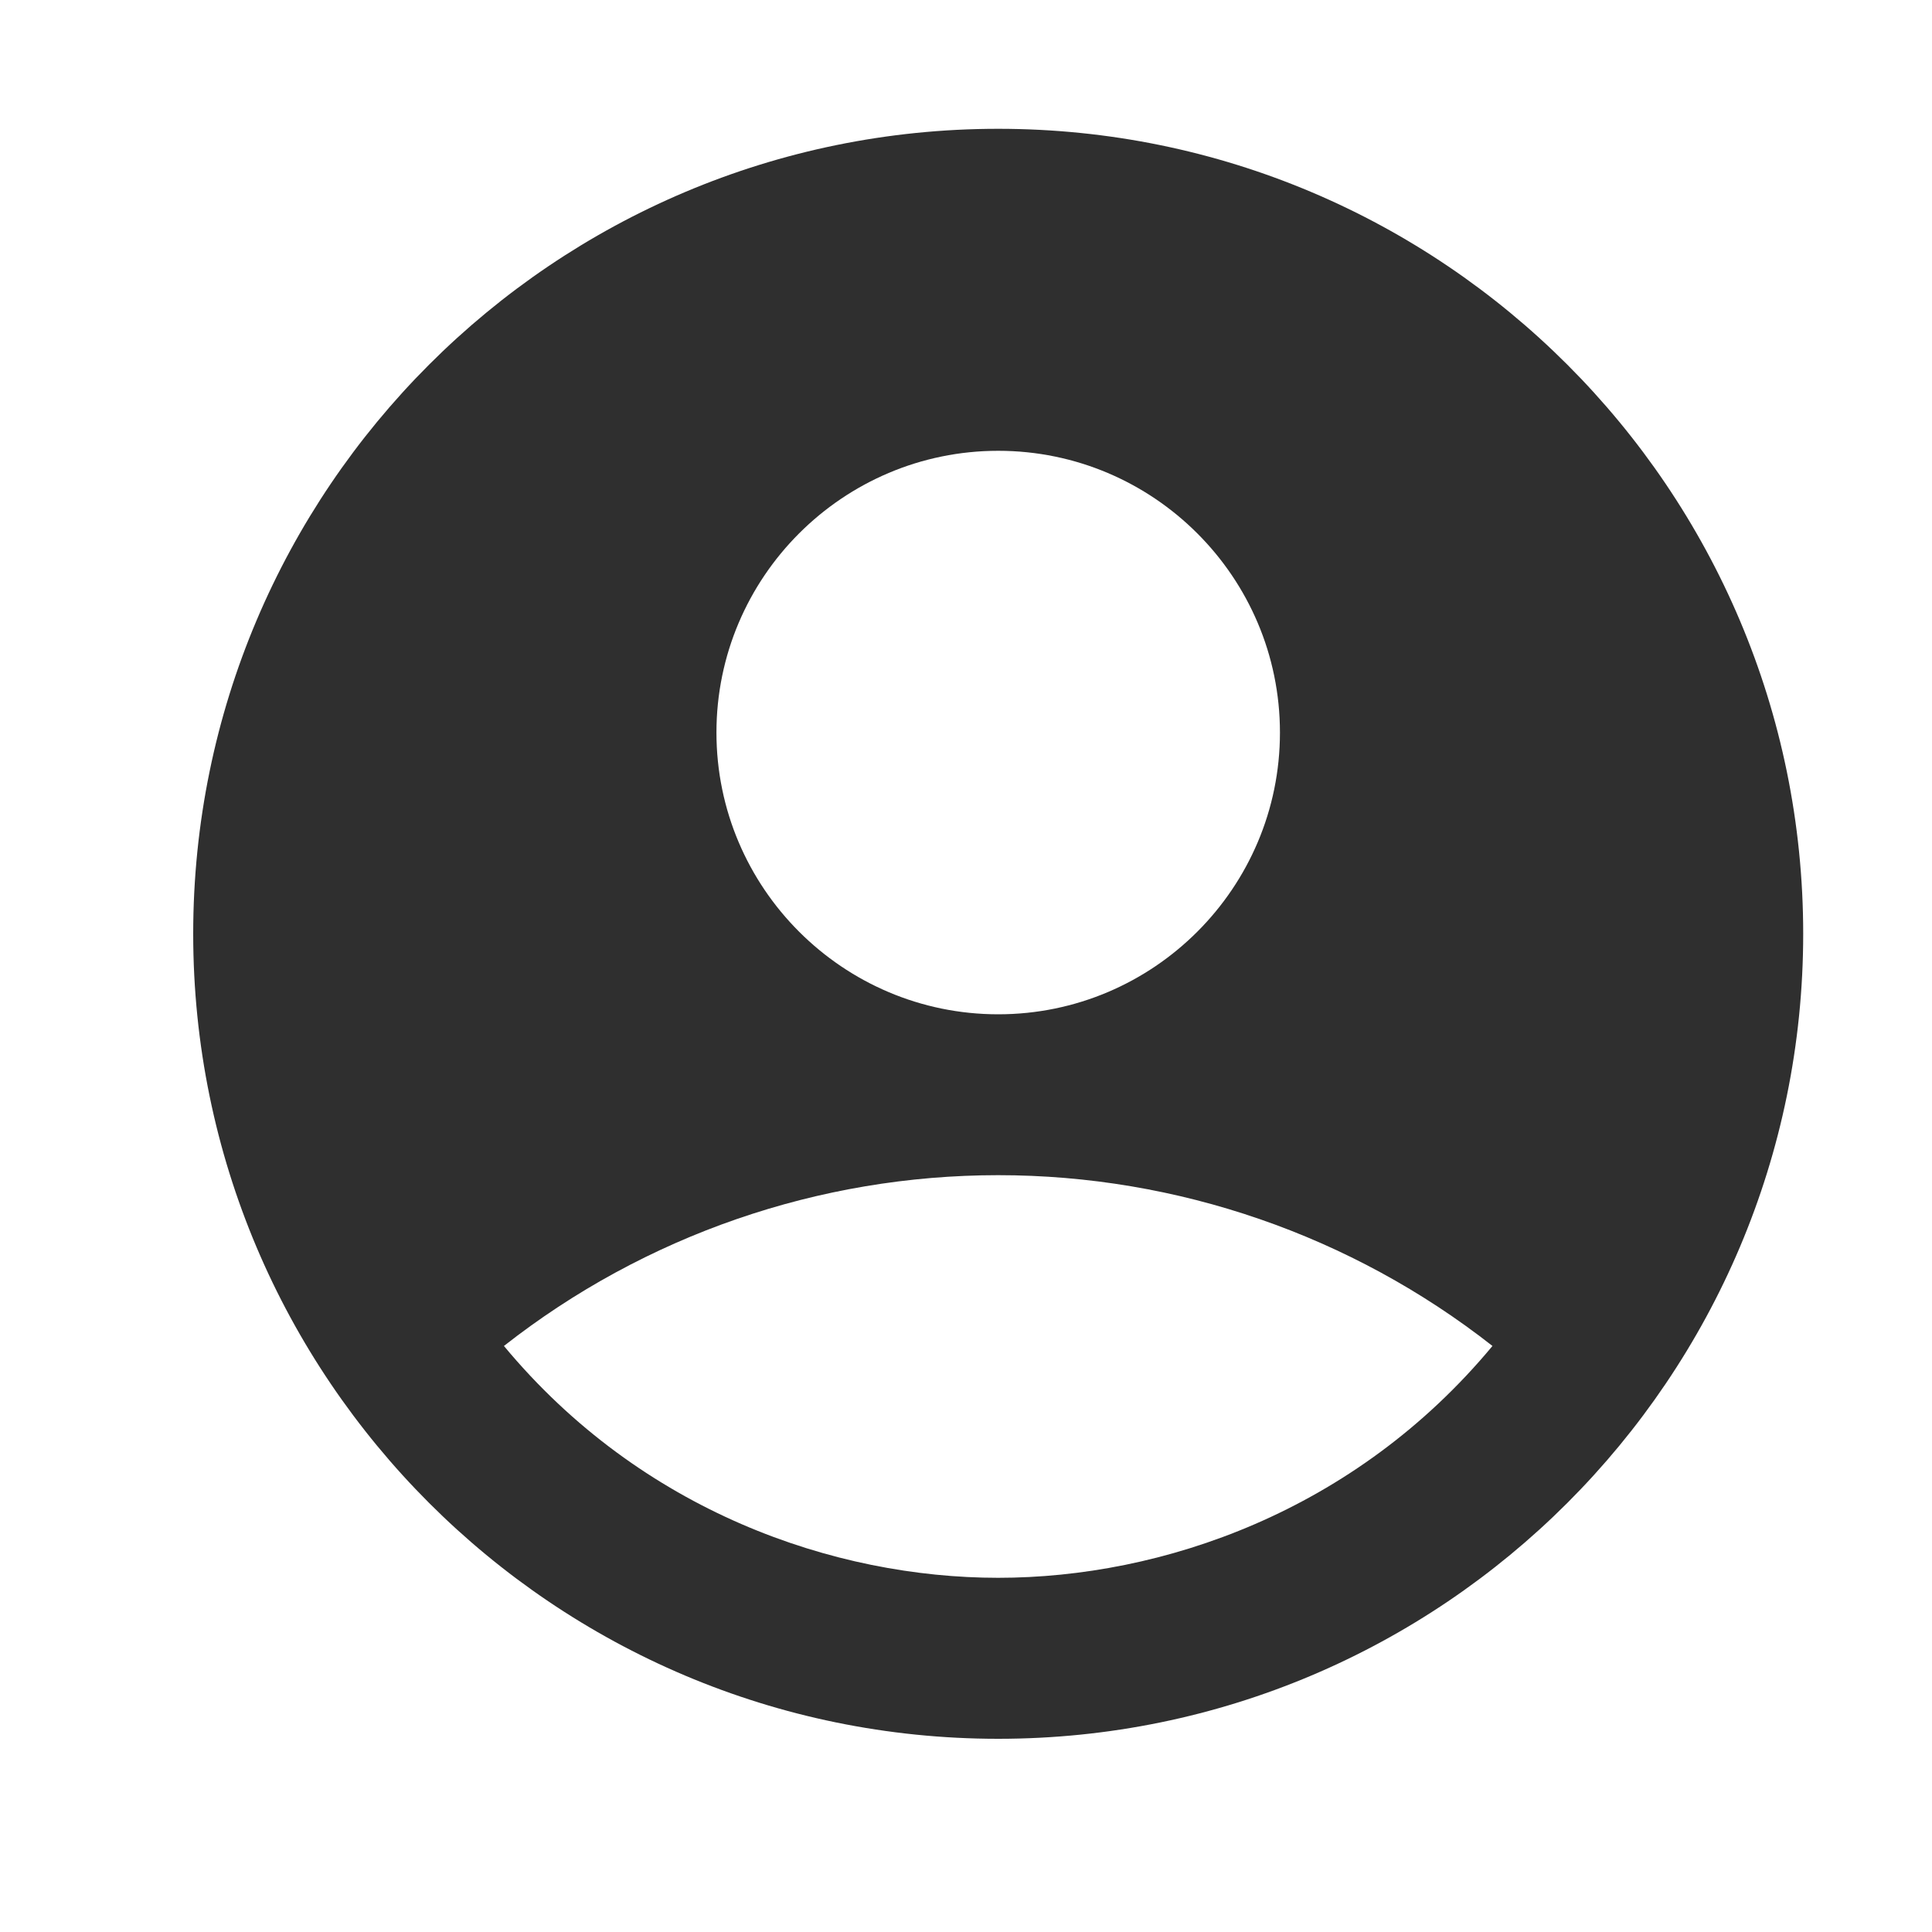 <svg width="30" height="30" viewBox="0 0 30 30" fill="none" xmlns="http://www.w3.org/2000/svg">
<path d="M15.5 2C8.6 2 3 7.6 3 14.5C3 21.4 8.6 27 15.5 27C22.4 27 28 21.4 28 14.5C28 7.6 22.4 2 15.5 2ZM15.5 7C17.913 7 19.875 8.963 19.875 11.375C19.875 13.787 17.913 15.75 15.5 15.75C13.088 15.75 11.125 13.787 11.125 11.375C11.125 8.963 13.088 7 15.5 7ZM15.5 24.5C12.963 24.5 9.963 23.475 7.825 20.9C10.014 19.182 12.717 18.248 15.5 18.248C18.283 18.248 20.985 19.182 23.175 20.9C21.038 23.475 18.038 24.5 15.5 24.5Z" fill="#2F2F2F"/>
</svg>
